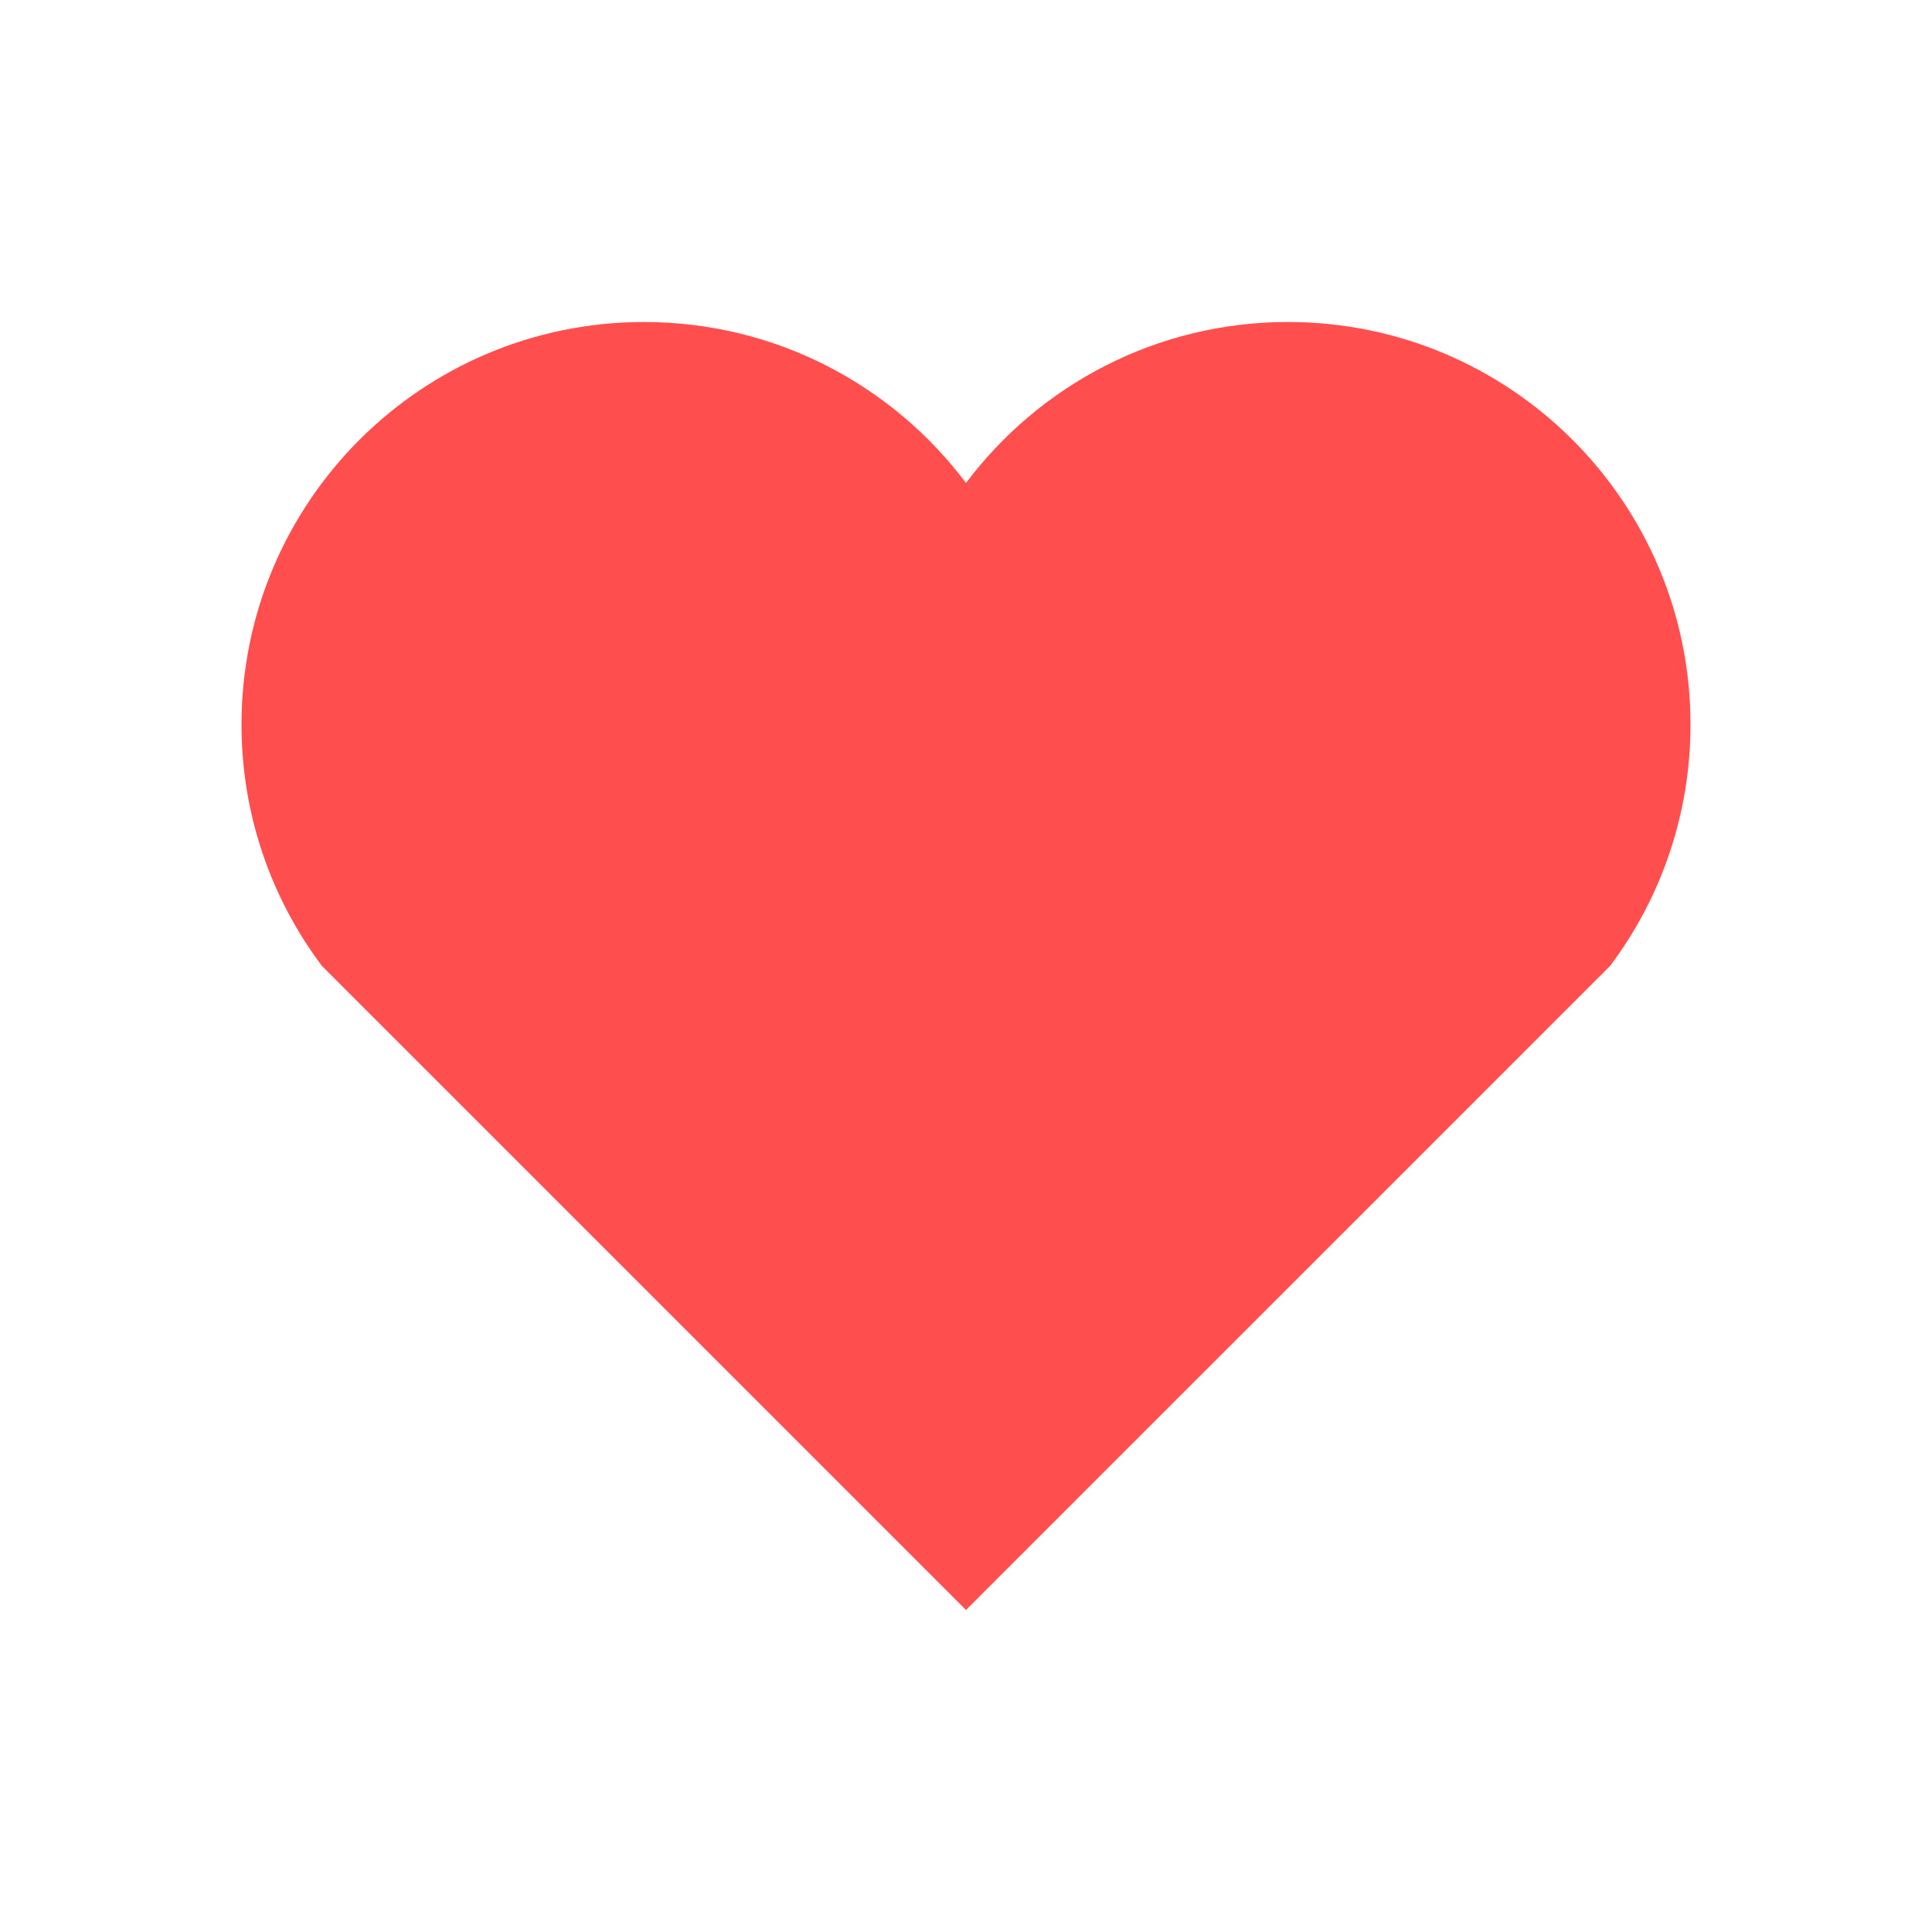<svg width="121" height="121" viewBox="0 0 121 121" fill="none" xmlns="http://www.w3.org/2000/svg">
<path d="M40.333 20.167C26.411 20.167 15.125 31.453 15.125 45.375C15.125 51.047 16.998 56.281 20.159 60.493L60.5 100.833L100.841 60.493C104.002 56.281 105.875 51.047 105.875 45.375C105.875 31.453 94.589 20.167 80.667 20.167C72.421 20.167 65.099 24.126 60.5 30.248C55.901 24.126 48.58 20.167 40.333 20.167Z" fill="#FF4E4E"/>
</svg>
